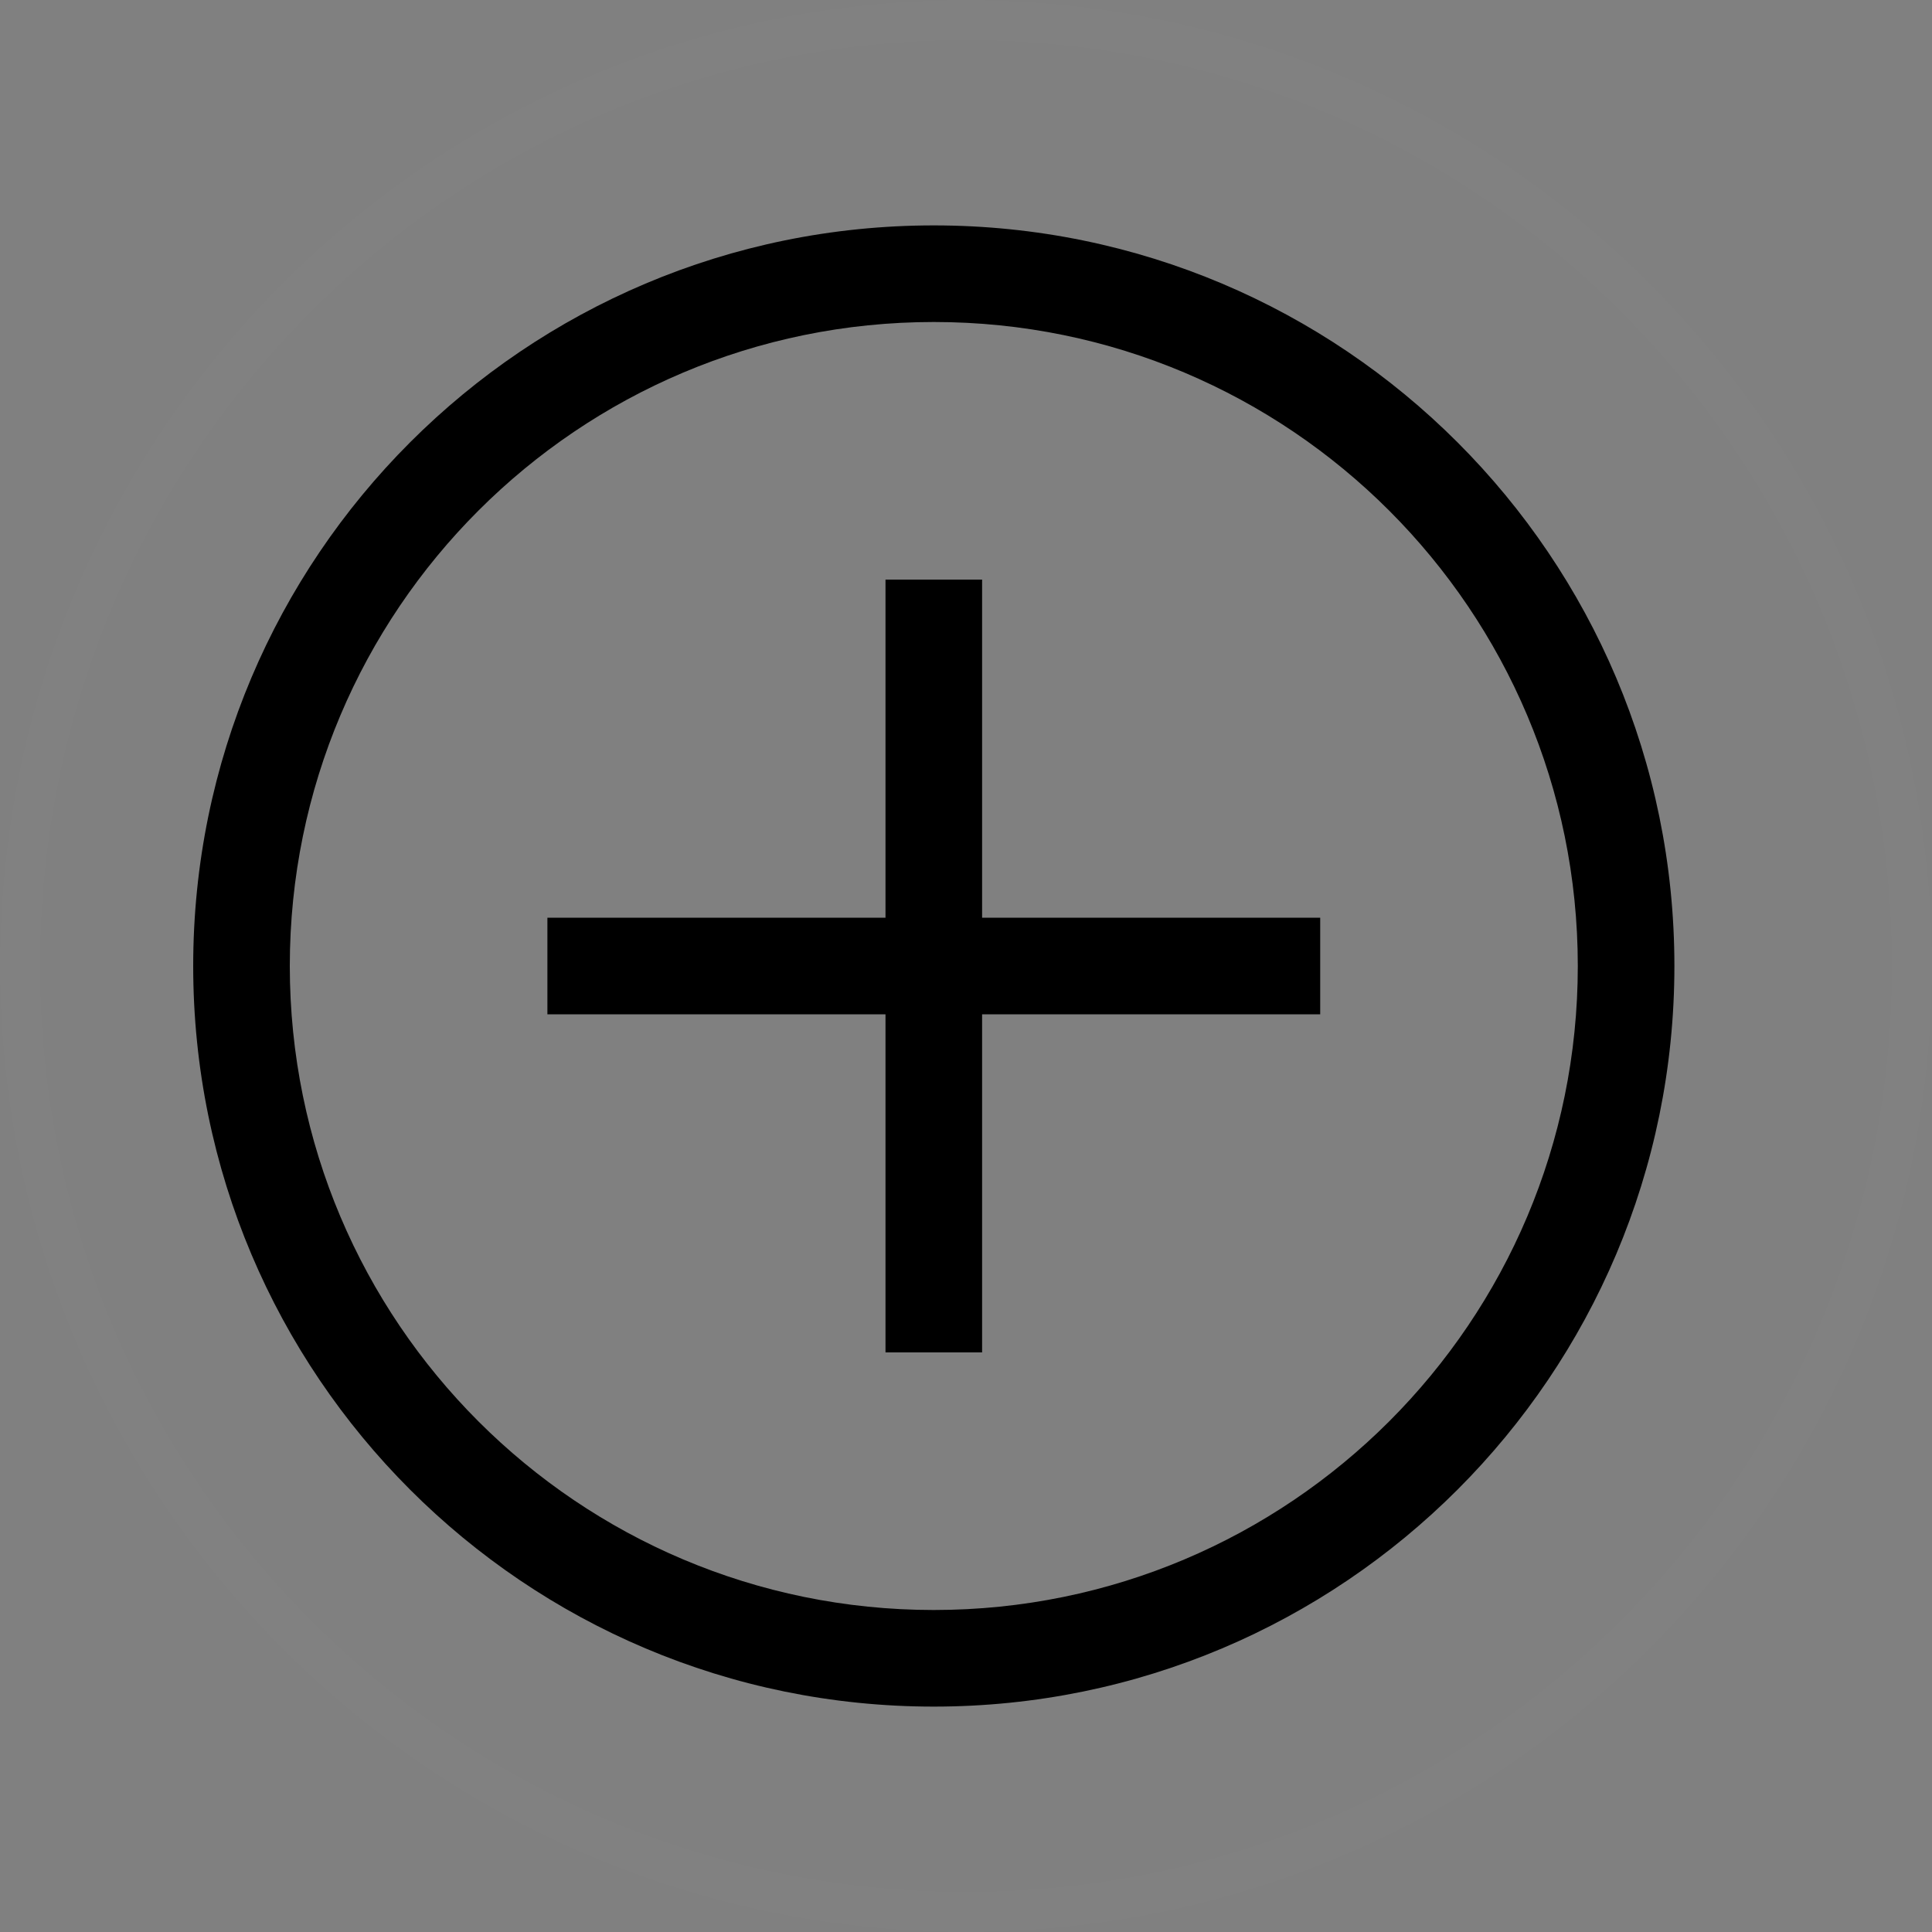 <svg xmlns="http://www.w3.org/2000/svg" width="60" height="60" viewBox="0 0 60 60"><rect x="0" y="0" width="60" height="60" fill="#808080" stroke="none"/><title>store</title><desc>Created with Sketch.</desc><path fill="#fff" fill-opacity=".011" d="M30 58.75c15.878 0 28.75-12.872 28.75-28.75S45.878 1.25 30 1.25 1.25 14.122 1.25 30 14.122 58.75 30 58.75zM30 60C13.43 60 0 46.568 0 30 0 13.43 13.43 0 30 0c16.568 0 30 13.43 30 30 0 16.568-13.432 30-30 30z"/><path d="M29 10C17.954 10 9 18.954 9 30s8.954 20 20 20 20-8.954 20-20-8.954-20-20-20zm12 21.5H30.5V42h-3V31.5H17v-3h10.5V18h3v10.5H41v3z" fill="none"/><path d="M29 7C16.297 7 6 17.297 6 30s10.297 23 23 23 23-10.297 23-23S41.703 7 29 7zm0 43C17.954 50 9 41.046 9 30s8.954-20 20-20 20 8.954 20 20-8.954 20-20 20zm1.5-32h-3v10.5H17v3h10.5V42h3V31.5H41v-3H30.5z"/></svg>